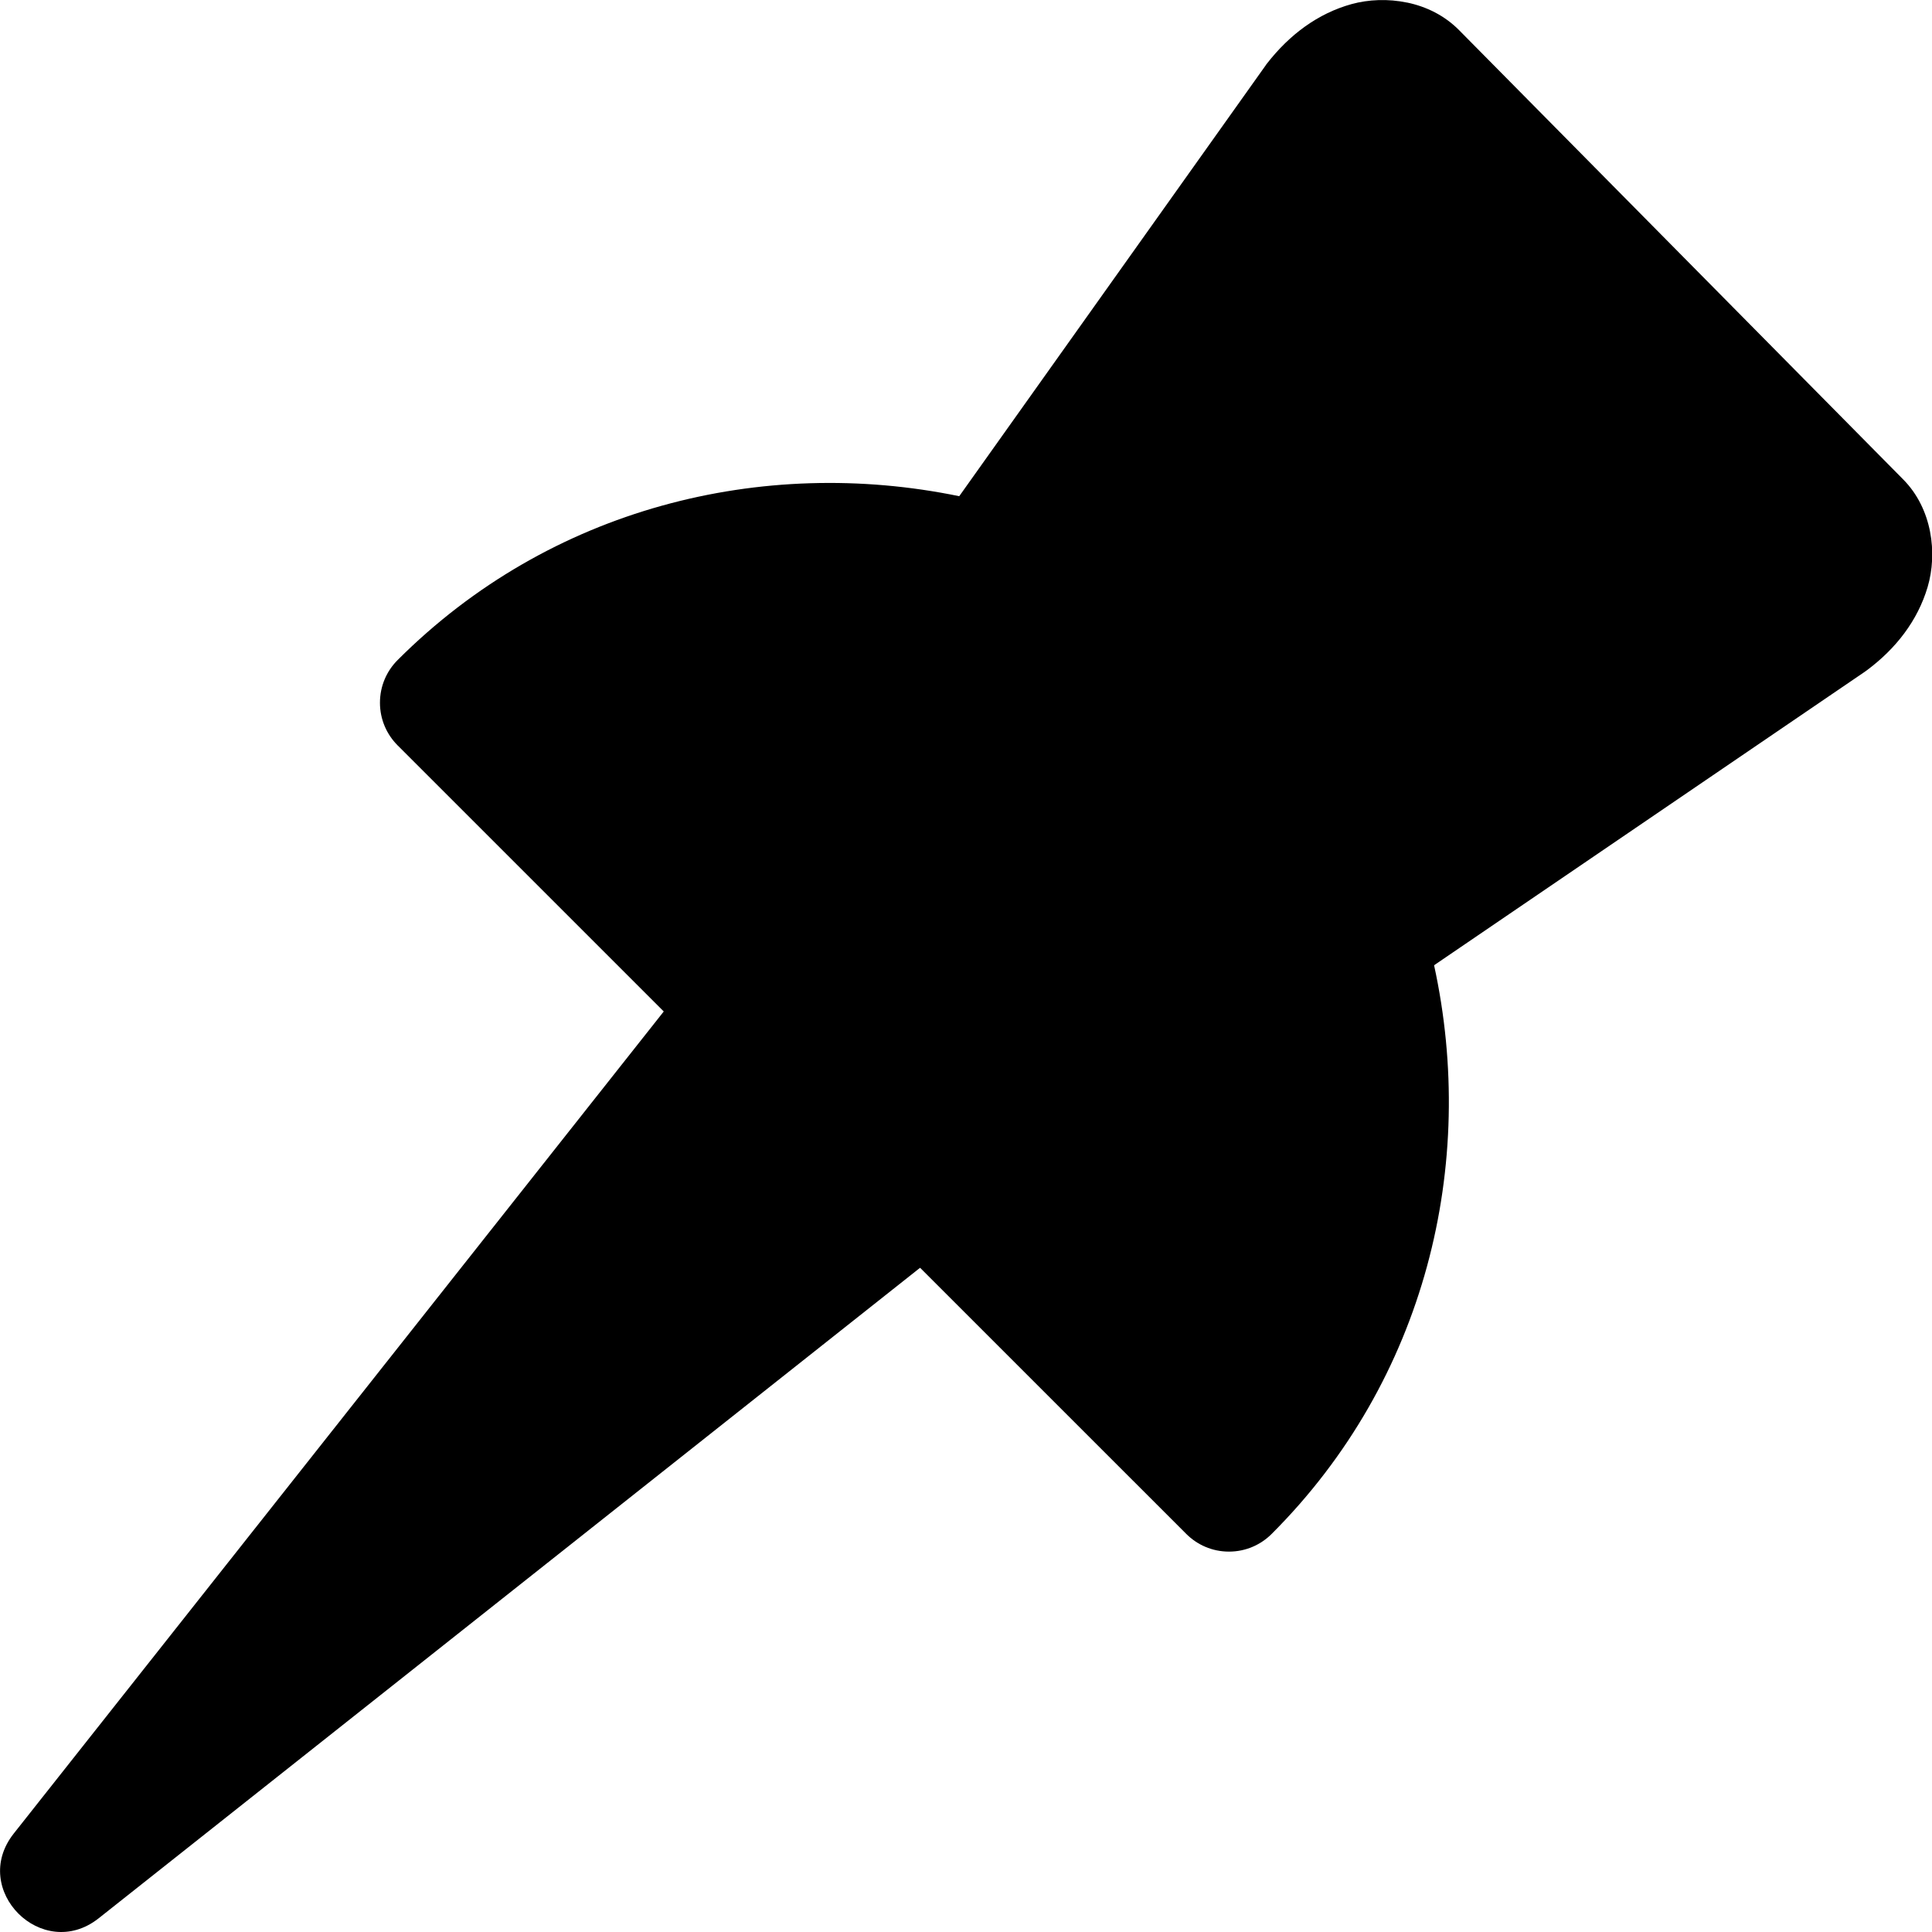 <svg xmlns="http://www.w3.org/2000/svg" viewBox="0 0 18 18">
<path d="M6.436 9.105l-6.309 7.979c-0.411 0.523 0.267 1.2 0.79 0.79l7.974-6.315c-0.46-5.719-0.075-0.864-2.455-2.454z"/>
<path d="M13.109 0.024c-0.177-0.037-0.359-0.029-0.516 0.014-0.315 0.087-0.579 0.285-0.788 0.553-0.004 0.005-0.009 0.011-0.013 0.018l-2.855 4.014c-1.834-0.378-3.812 0.106-5.232 1.526-0.102 0.102-0.165 0.242-0.165 0.398s0.063 0.296 0.165 0.398l7.347 7.346c0.102 0.102 0.242 0.165 0.398 0.165s0.296-0.063 0.398-0.165c1.438-1.437 1.917-3.446 1.513-5.298l4.011-2.733c0.008-0.006 0.015-0.010 0.021-0.015 0.271-0.202 0.473-0.462 0.566-0.775s0.044-0.731-0.229-1.005l0.001 0.001-4.136-4.184c-0.136-0.138-0.307-0.221-0.484-0.258z"/>
</svg>